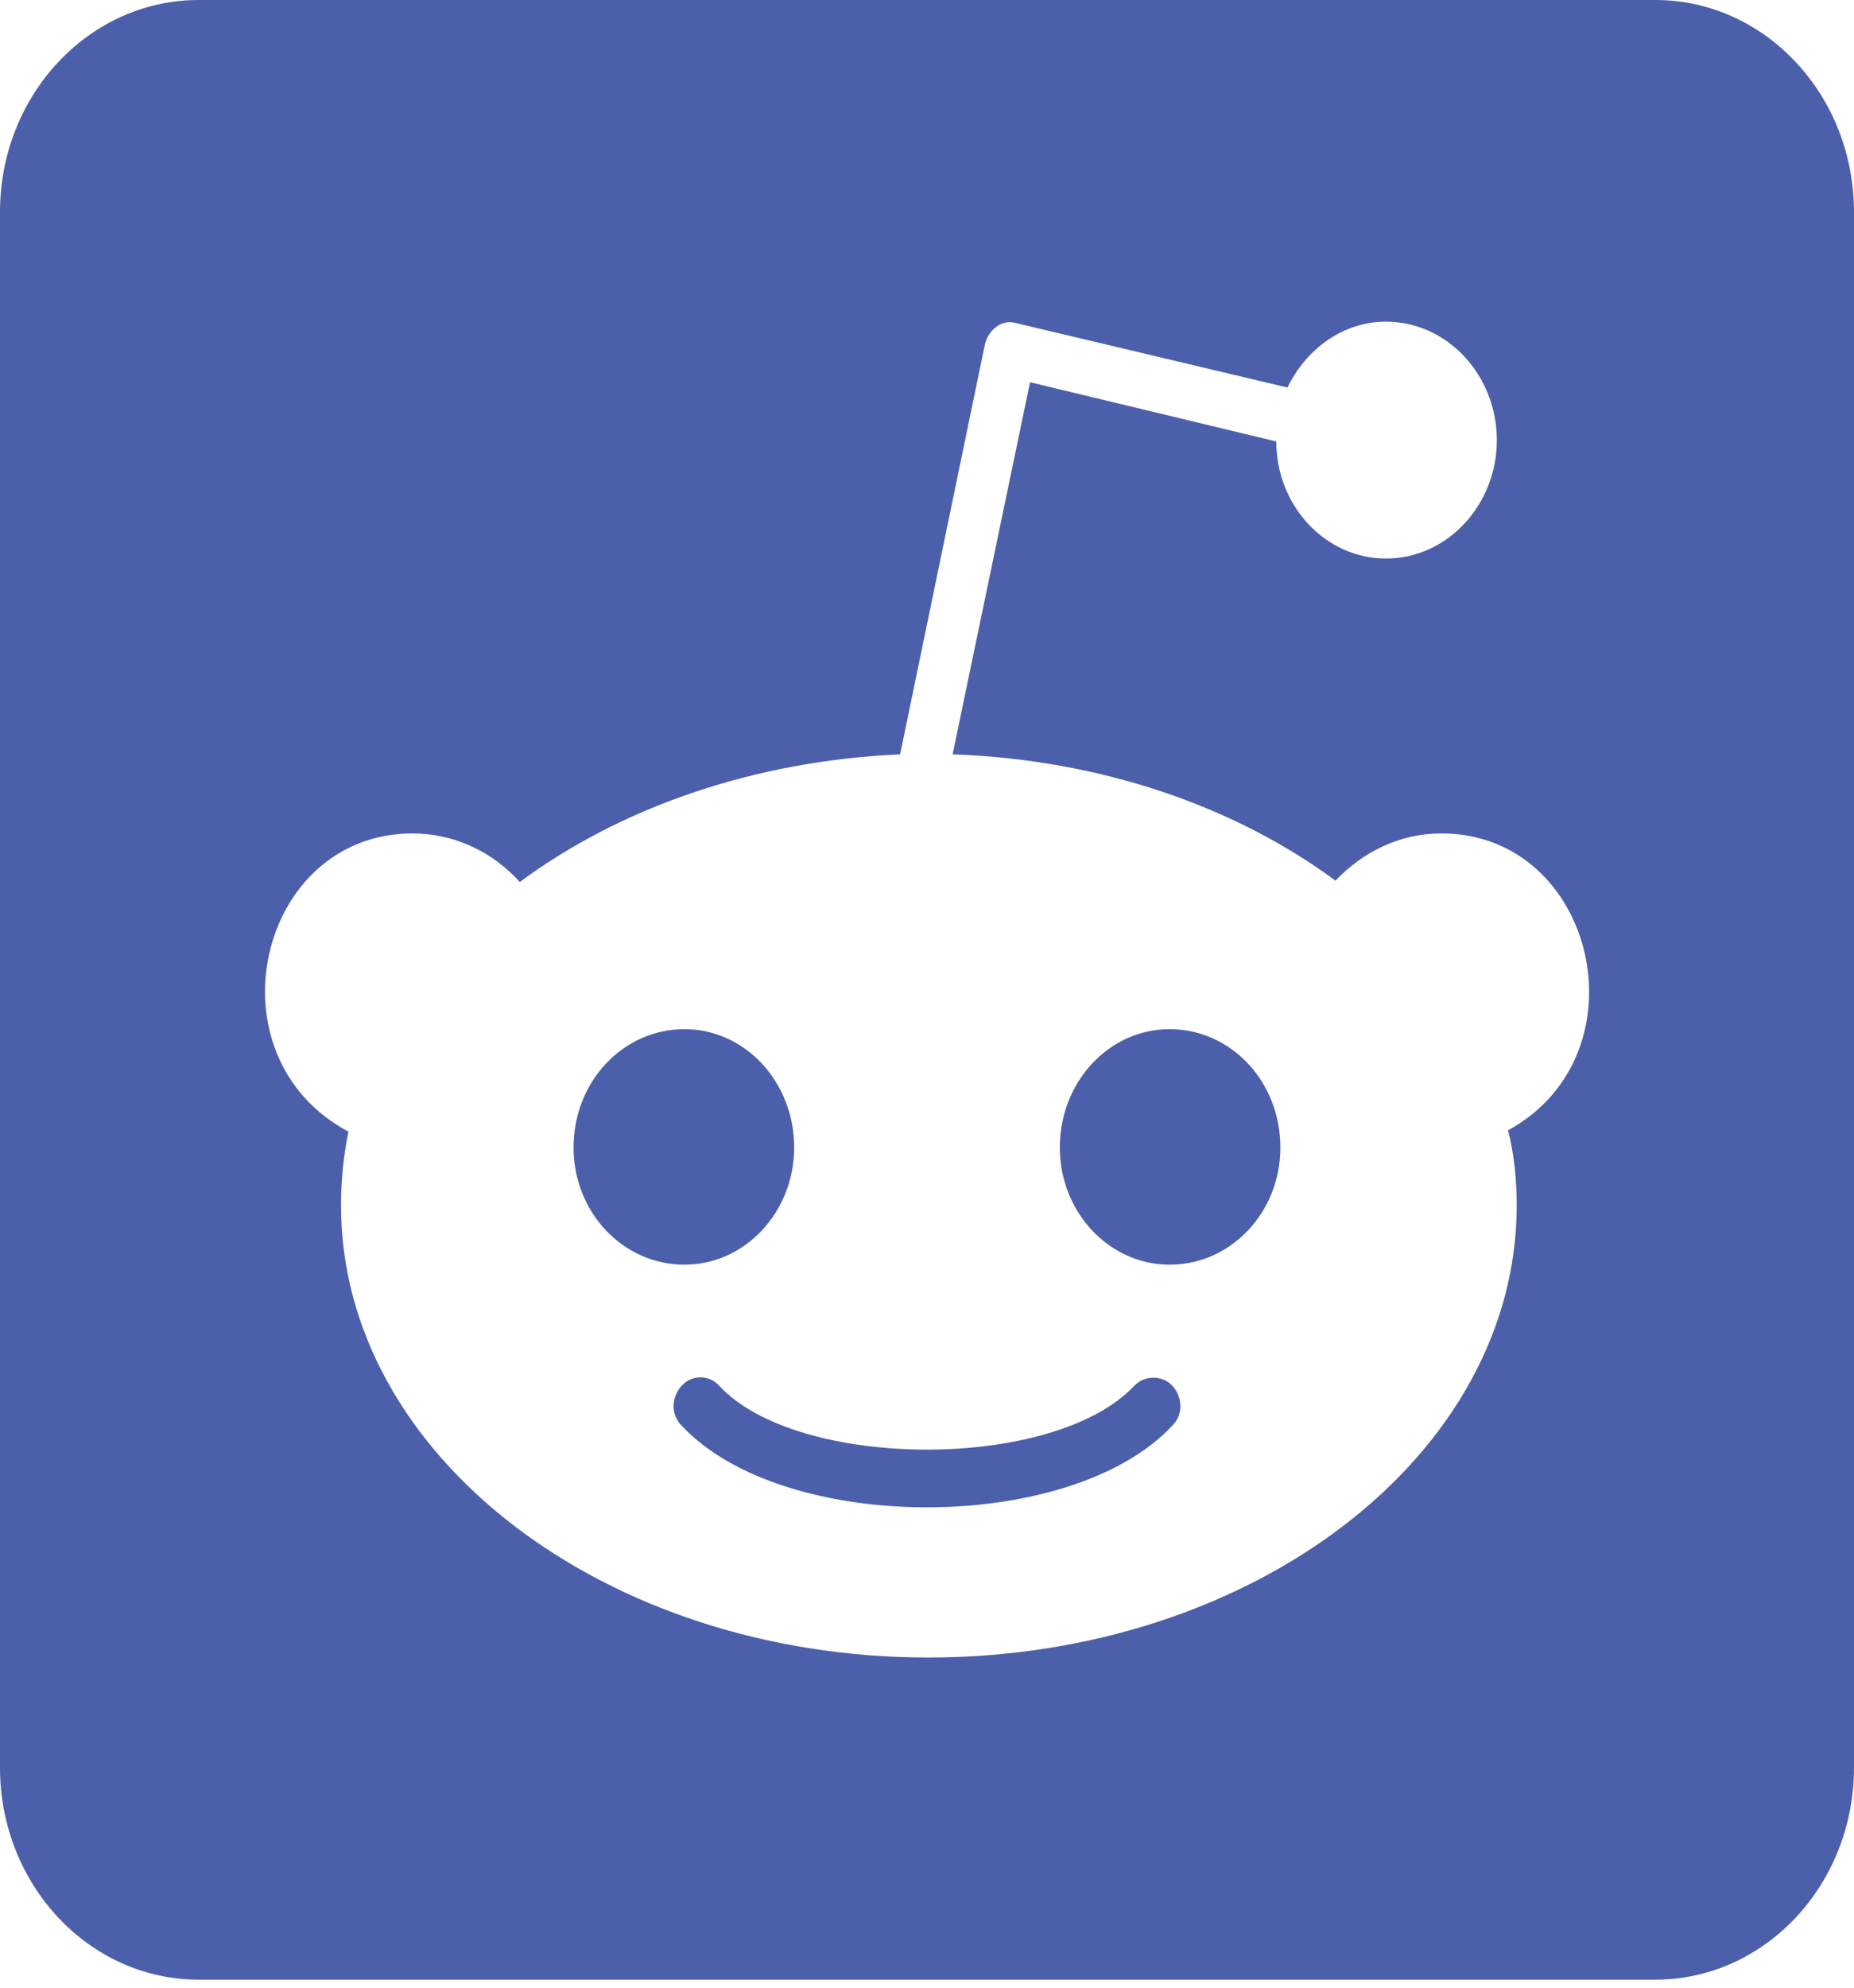 <svg width="28" height="30" viewBox="0 0 28 30" fill="none" xmlns="http://www.w3.org/2000/svg">
<path d="M17.7 20.909C17.869 21.089 17.869 21.362 17.7 21.522C16.169 23.156 11.838 23.163 10.3 21.522C10.131 21.362 10.131 21.089 10.3 20.909C10.45 20.748 10.706 20.748 10.856 20.909C12.025 22.189 15.919 22.216 17.137 20.909C17.288 20.755 17.55 20.755 17.7 20.909ZM11.994 17.32C11.994 16.327 11.25 15.533 10.338 15.533C9.406 15.533 8.662 16.327 8.662 17.32C8.662 18.294 9.406 19.088 10.338 19.088C11.25 19.088 11.994 18.294 11.994 17.32ZM17.663 15.533C16.75 15.533 16.006 16.327 16.006 17.32C16.006 18.294 16.75 19.088 17.663 19.088C18.594 19.088 19.337 18.294 19.337 17.32C19.337 16.327 18.594 15.533 17.663 15.533ZM28 3.201V26.678C28 28.445 26.656 29.879 25 29.879H3C1.344 29.879 0 28.445 0 26.678V3.201C0 1.434 1.344 0 3 0H25C26.656 0 28 1.434 28 3.201ZM21.769 12.579C21.137 12.579 20.581 12.859 20.169 13.292C18.663 12.178 16.637 11.465 14.387 11.385L15.556 5.769L19.275 6.663C19.275 7.636 20.019 8.43 20.931 8.43C21.863 8.43 22.606 7.616 22.606 6.643C22.606 5.669 21.863 4.855 20.931 4.855C20.281 4.855 19.725 5.269 19.444 5.849L15.338 4.875C15.131 4.815 14.931 4.975 14.875 5.195L13.594 11.385C11.363 11.485 9.356 12.198 7.85 13.312C7.444 12.859 6.862 12.579 6.231 12.579C3.888 12.579 3.119 15.94 5.263 17.08C5.188 17.441 5.15 17.814 5.15 18.194C5.15 21.962 9.131 25.017 14.019 25.017C18.925 25.017 22.906 21.962 22.906 18.194C22.906 17.814 22.869 17.421 22.775 17.06C24.875 15.913 24.1 12.579 21.769 12.579Z" fill="#4C5FAB"/>
</svg>
